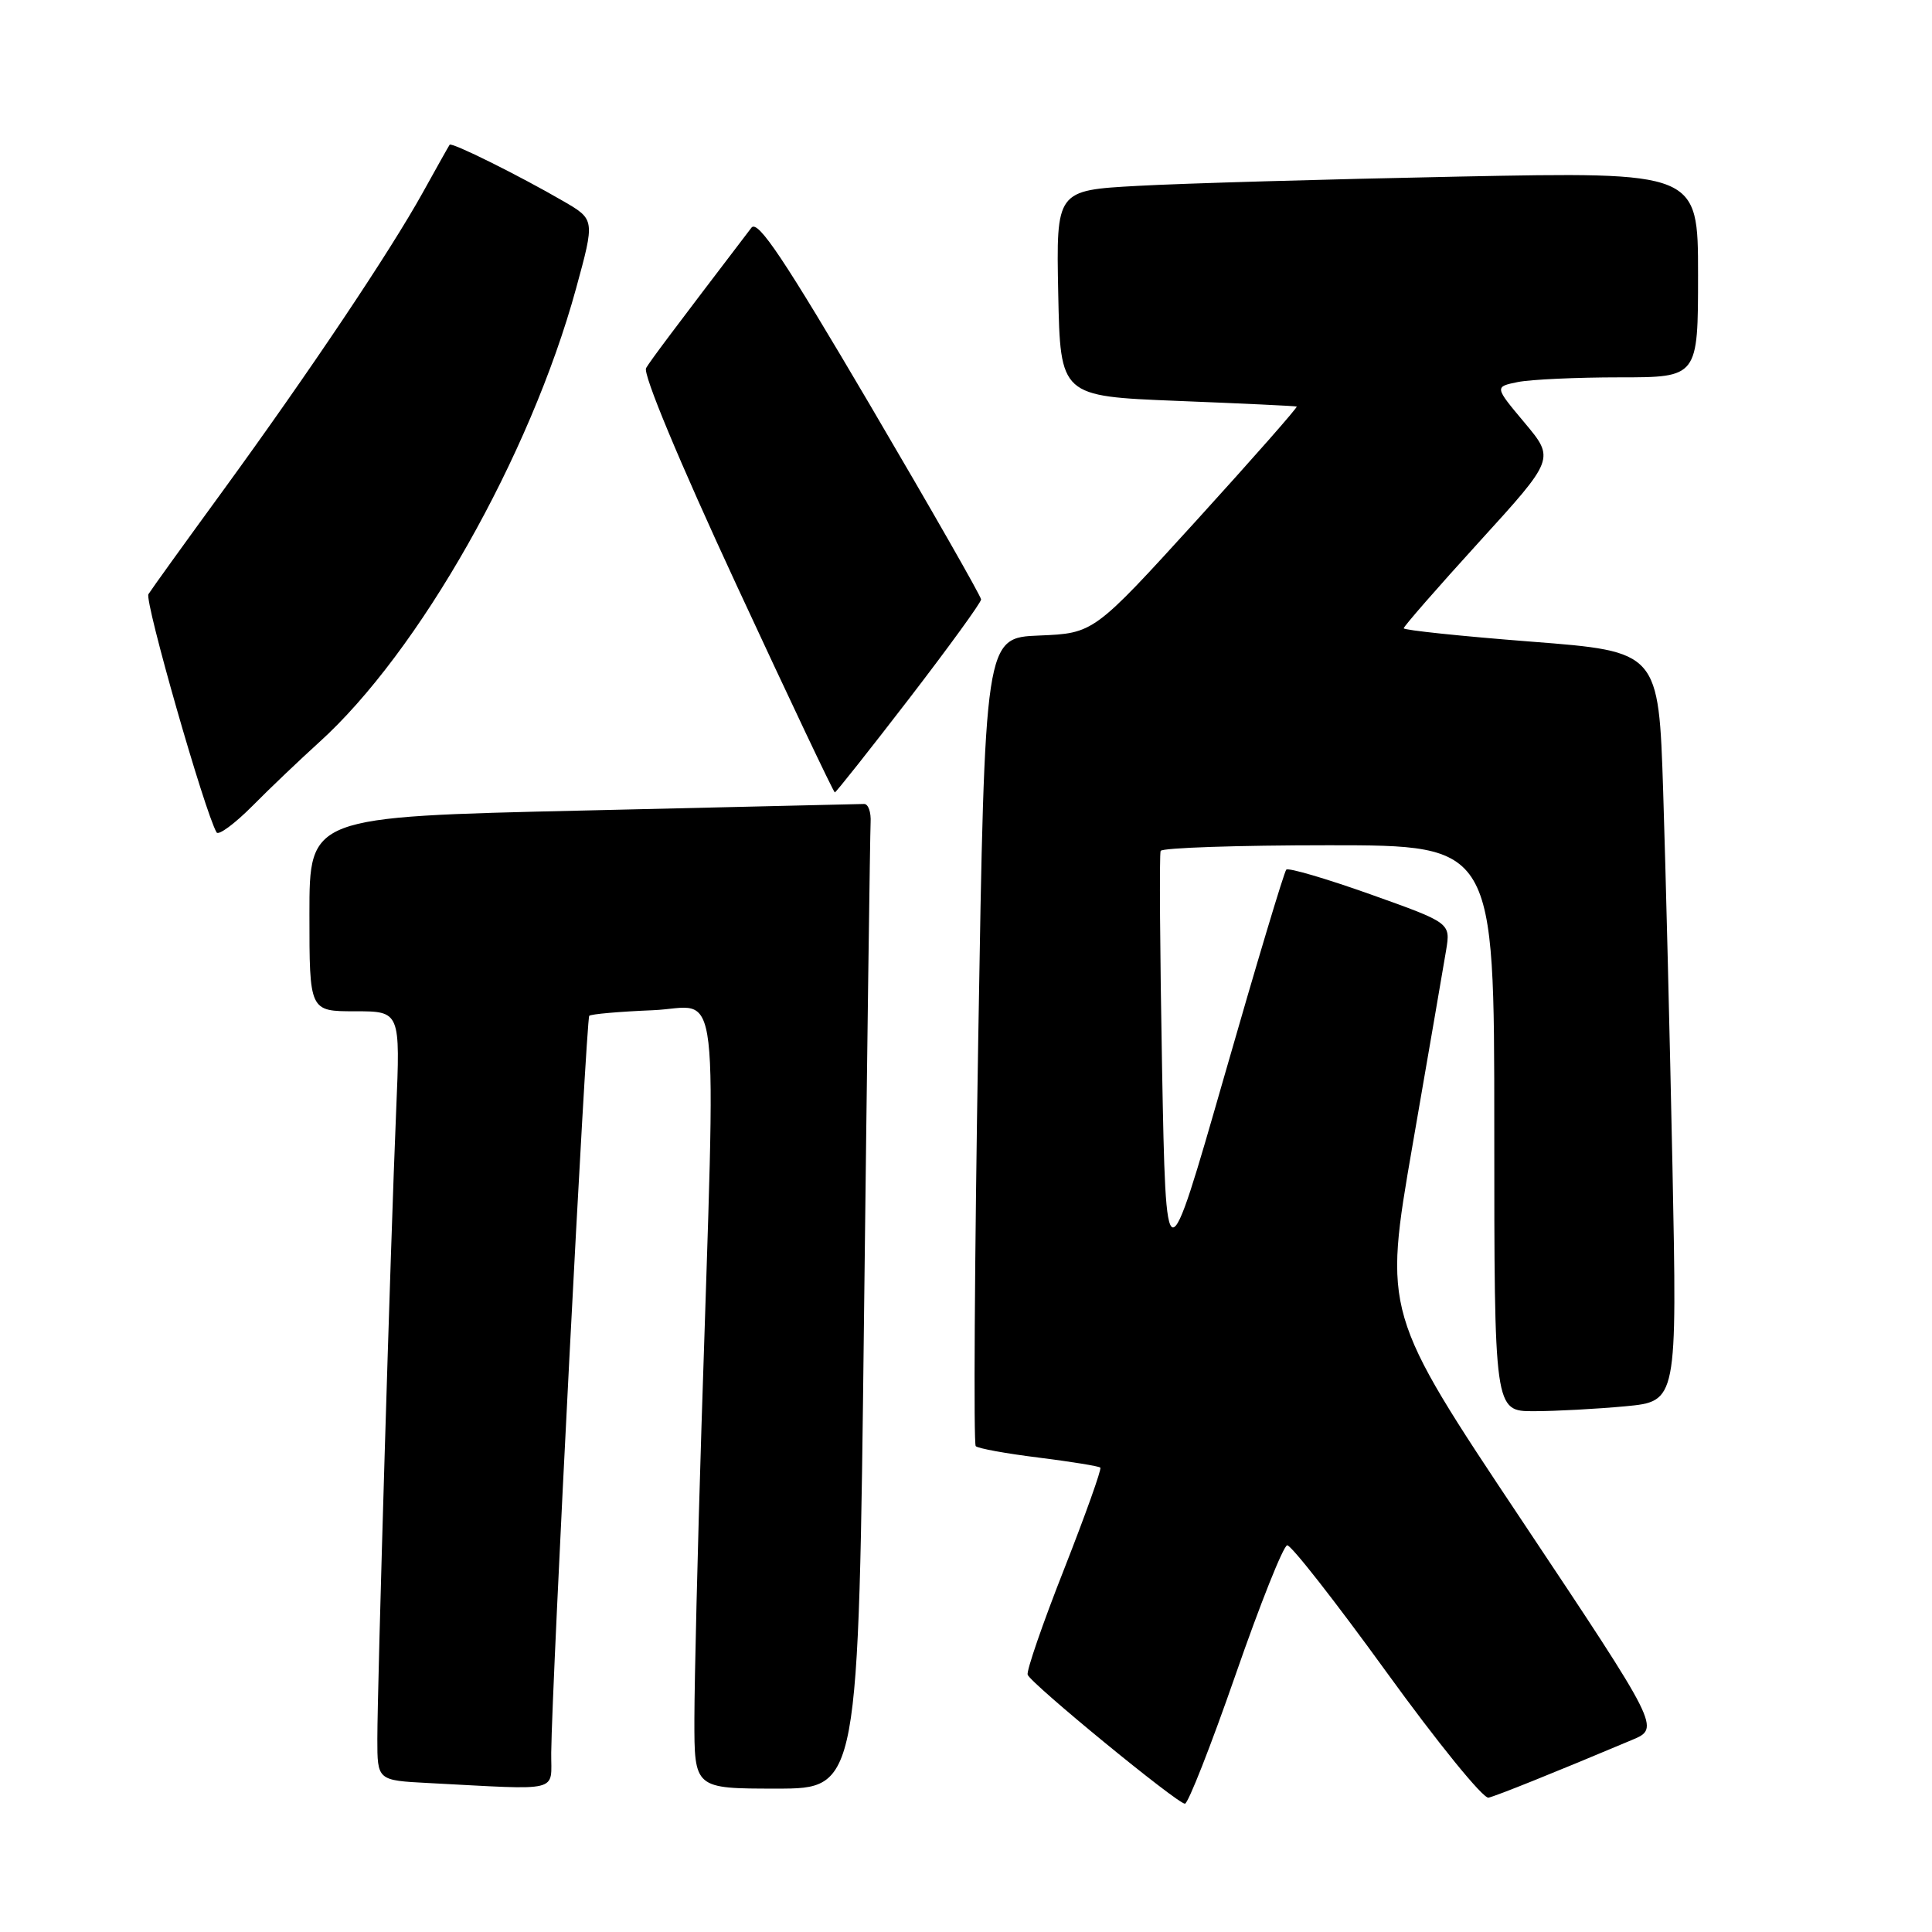 <?xml version="1.0" encoding="UTF-8" standalone="no"?>
<!DOCTYPE svg PUBLIC "-//W3C//DTD SVG 1.1//EN" "http://www.w3.org/Graphics/SVG/1.1/DTD/svg11.dtd" >
<svg xmlns="http://www.w3.org/2000/svg" xmlns:xlink="http://www.w3.org/1999/xlink" version="1.1" viewBox="0 0 256 256">
 <g >
 <path fill="currentColor"
d=" M 163.71 221.94 C 166.97 212.55 170.05 204.82 170.56 204.76 C 171.07 204.70 176.99 212.27 183.73 221.58 C 190.46 230.88 196.54 238.37 197.24 238.20 C 198.37 237.93 205.92 234.90 216.25 230.55 C 219.99 228.98 219.99 228.98 201.66 201.48 C 183.32 173.98 183.32 173.98 187.17 151.74 C 189.29 139.51 191.29 127.88 191.62 125.90 C 192.21 122.29 192.21 122.29 181.58 118.50 C 175.73 116.42 170.72 114.95 170.44 115.23 C 170.16 115.50 166.46 127.83 162.22 142.62 C 154.50 169.50 154.50 169.50 153.98 141.50 C 153.70 126.10 153.61 113.16 153.79 112.75 C 153.97 112.34 163.99 112.00 176.06 112.00 C 198.00 112.00 198.00 112.00 198.00 149.50 C 198.00 187.00 198.00 187.00 203.25 186.99 C 206.14 186.99 211.59 186.69 215.37 186.34 C 222.23 185.69 222.23 185.69 221.61 154.59 C 221.26 137.49 220.71 115.14 220.38 104.91 C 219.78 86.33 219.78 86.33 202.89 85.02 C 193.60 84.30 186.00 83.50 186.00 83.25 C 186.00 83.00 190.50 77.84 196.01 71.79 C 206.02 60.80 206.02 60.80 202.02 56.02 C 198.02 51.25 198.02 51.25 201.13 50.62 C 202.85 50.28 208.92 50.00 214.62 50.00 C 225.00 50.00 225.00 50.00 225.00 36.38 C 225.00 22.77 225.00 22.77 193.25 23.40 C 175.79 23.75 156.65 24.30 150.72 24.63 C 139.95 25.22 139.95 25.22 140.22 38.86 C 140.50 52.50 140.50 52.50 156.00 53.12 C 164.53 53.46 171.65 53.79 171.82 53.87 C 172.00 53.94 166.02 60.73 158.54 68.96 C 144.93 83.91 144.93 83.91 137.71 84.21 C 130.50 84.50 130.50 84.50 129.62 137.79 C 129.14 167.10 128.99 191.32 129.29 191.62 C 129.59 191.93 133.35 192.61 137.64 193.14 C 141.93 193.68 145.60 194.27 145.80 194.47 C 145.99 194.66 143.83 200.71 141.00 207.92 C 138.16 215.12 135.99 221.42 136.17 221.91 C 136.60 223.09 156.00 239.00 157.01 239.00 C 157.43 239.00 160.45 231.32 163.71 221.94 Z  M 73.04 232.25 C 73.12 223.06 77.67 135.00 78.08 134.60 C 78.31 134.37 82.10 134.04 86.50 133.86 C 95.61 133.49 94.89 127.35 92.95 189.00 C 92.44 205.22 92.02 222.66 92.01 227.75 C 92.00 237.00 92.00 237.00 102.88 237.00 C 113.76 237.00 113.76 237.00 114.49 174.25 C 114.89 139.74 115.29 110.38 115.36 109.00 C 115.44 107.62 115.05 106.52 114.50 106.53 C 113.95 106.55 97.19 106.94 77.25 107.40 C 41.00 108.23 41.00 108.23 41.00 121.11 C 41.00 134.00 41.00 134.00 47.03 134.00 C 53.05 134.00 53.05 134.00 52.49 147.25 C 51.76 164.52 50.00 223.34 50.00 230.42 C 50.00 235.91 50.00 235.91 56.75 236.26 C 74.64 237.19 72.99 237.59 73.04 232.25 Z  M 42.24 98.40 C 55.52 86.42 70.25 60.42 76.33 38.23 C 78.83 29.09 78.83 29.09 74.67 26.67 C 68.72 23.22 59.84 18.81 59.58 19.18 C 59.45 19.36 57.86 22.20 56.03 25.50 C 51.68 33.35 40.92 49.40 29.50 65.08 C 24.46 71.99 20.03 78.14 19.67 78.73 C 19.12 79.62 27.15 107.68 28.70 110.30 C 28.96 110.73 31.09 109.16 33.44 106.80 C 35.78 104.43 39.75 100.66 42.24 98.40 Z  M 120.45 92.59 C 125.70 85.76 130.00 79.84 130.00 79.43 C 130.00 79.03 123.39 67.46 115.32 53.73 C 103.87 34.26 100.41 29.08 99.57 30.17 C 89.07 43.94 86.24 47.71 85.61 48.77 C 85.16 49.53 89.97 61.08 97.59 77.52 C 104.60 92.64 110.46 105.00 110.62 105.00 C 110.77 105.00 115.20 99.41 120.45 92.59 Z "/>
</g>
</svg>